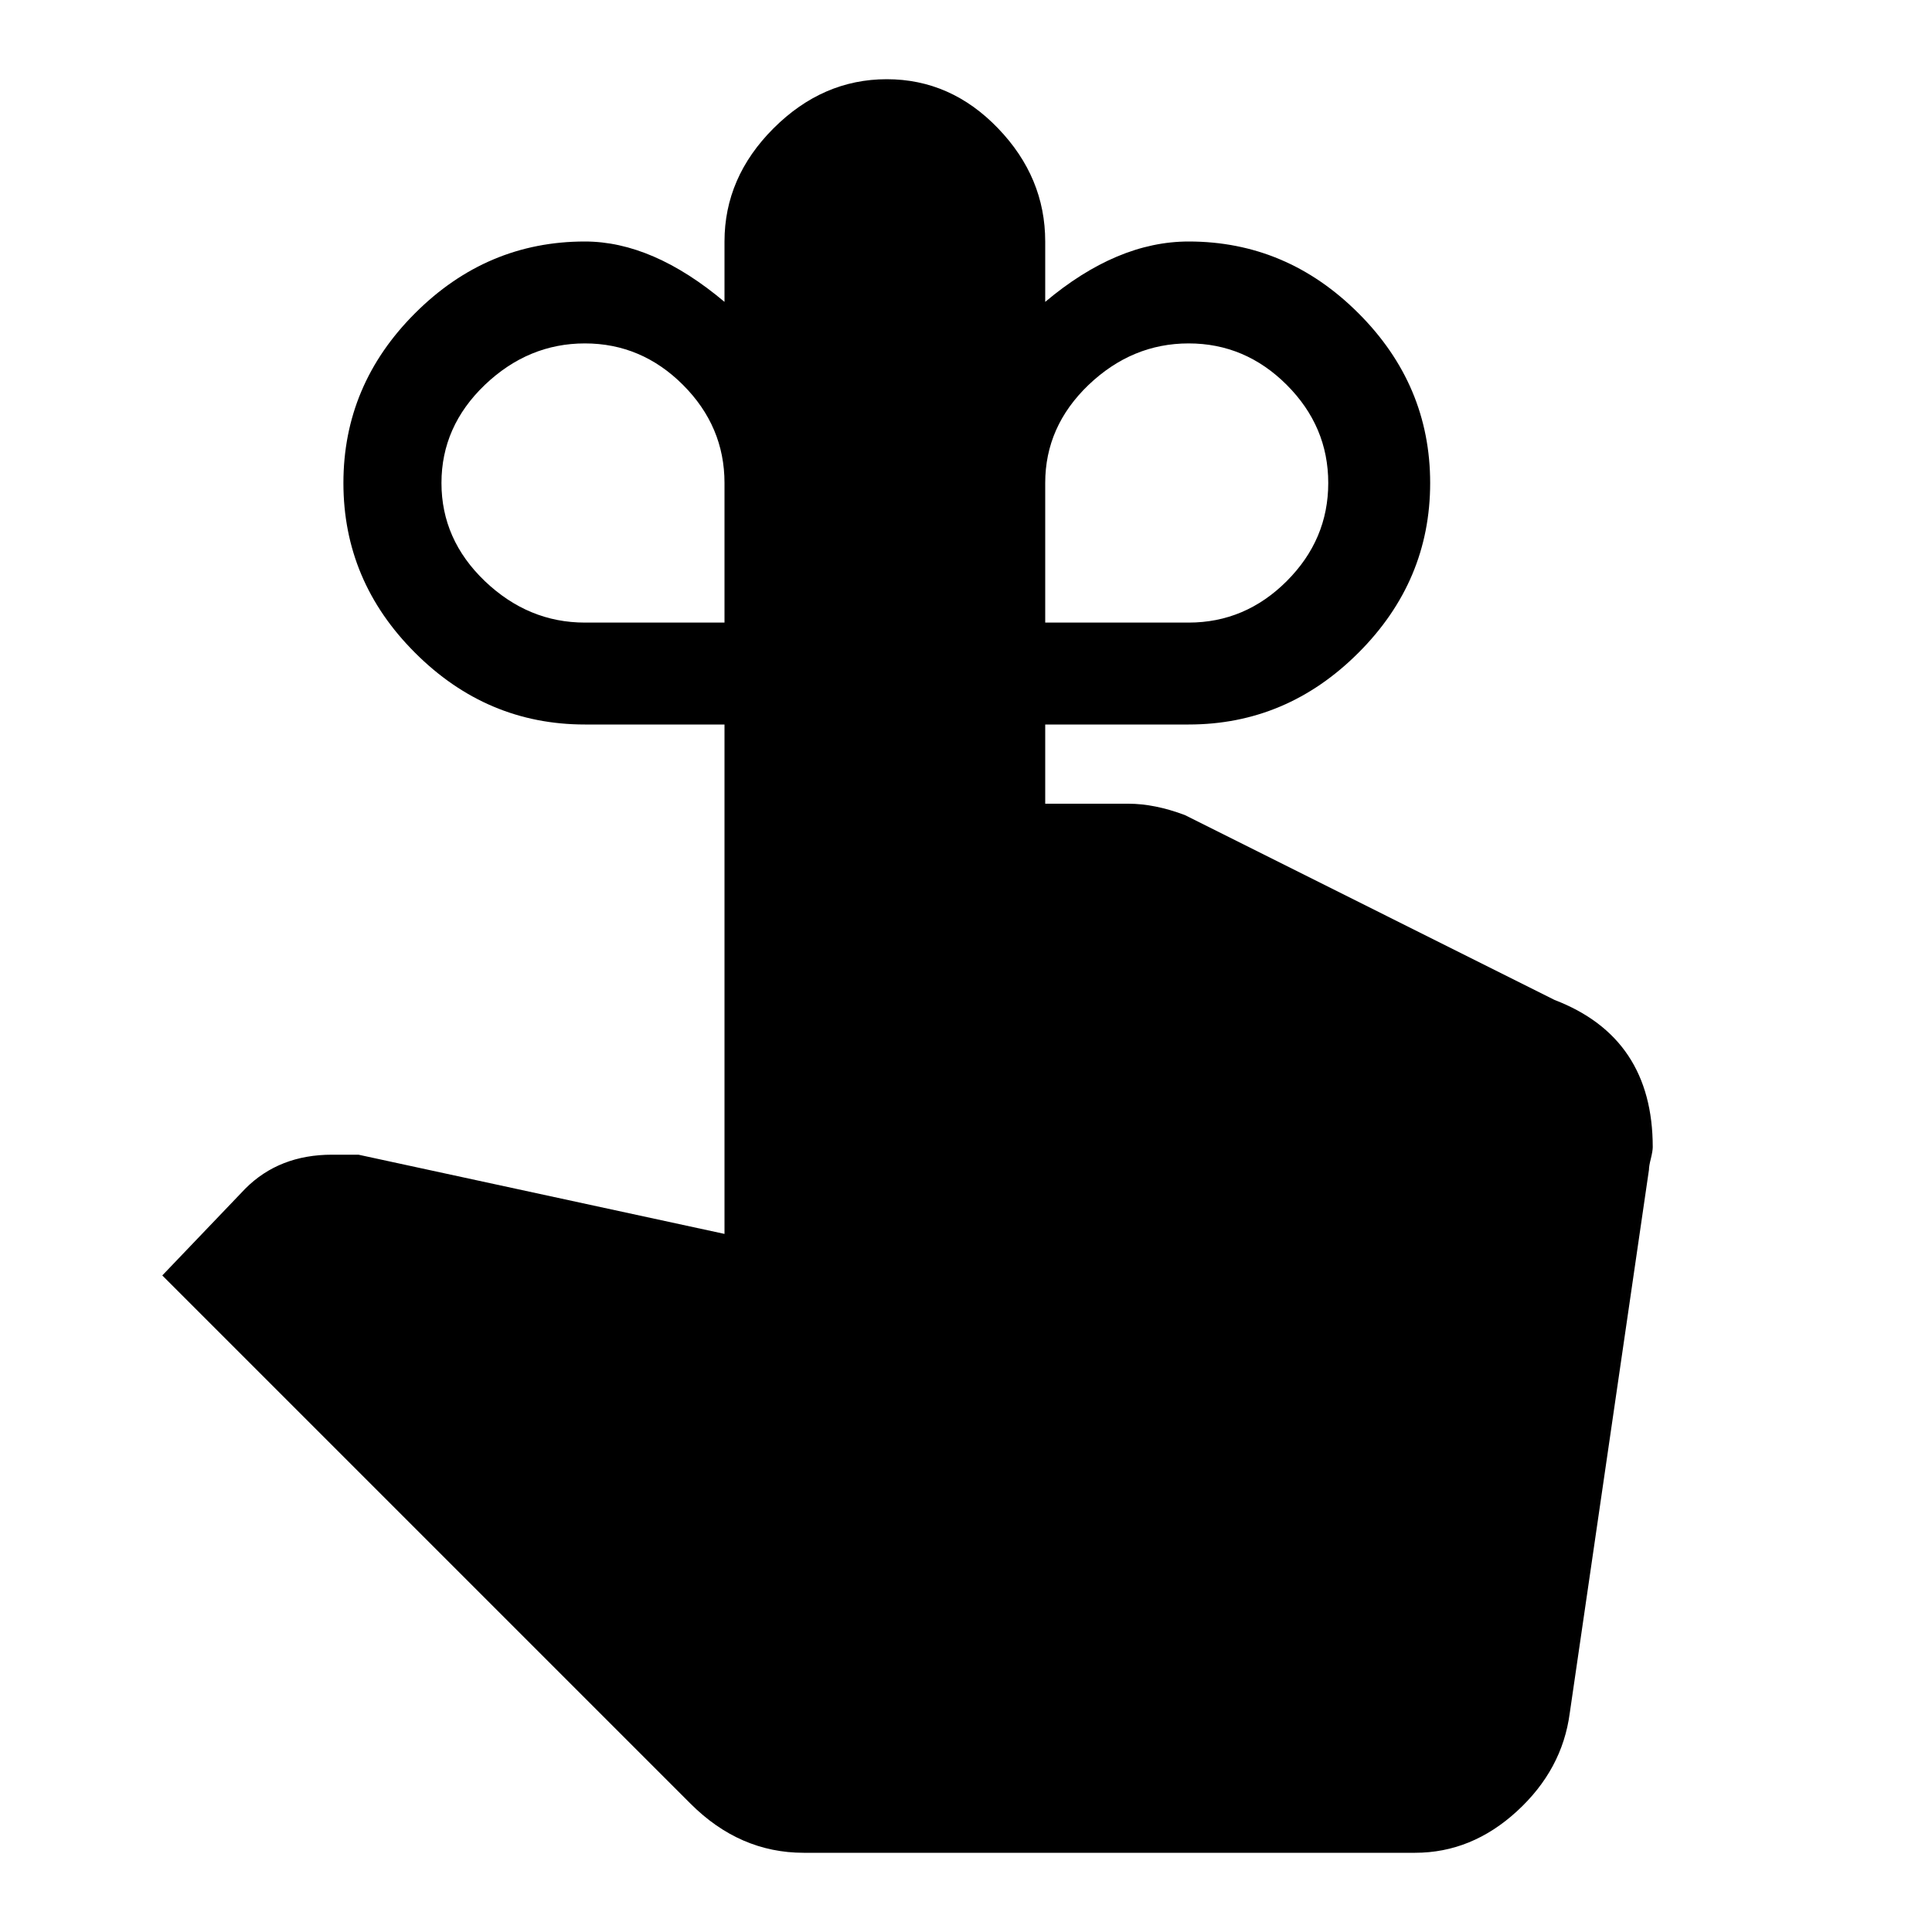 <?xml version="1.0" encoding="UTF-8"?>
<!DOCTYPE svg PUBLIC "-//W3C//DTD SVG 1.1//EN" "http://www.w3.org/Graphics/SVG/1.1/DTD/svg11.dtd">
<svg height="24" viewBox="0 0 24 24" width="24" xmlns="http://www.w3.org/2000/svg">
	<path d="M11.016 0.984C10.484 0.984 10.016 1.188 9.609 1.594C9.203 2 9 2.469 9 3L9 3.75C8.406 3.25 7.828 3 7.266 3C6.453 3 5.75 3.297 5.156 3.891C4.562 4.484 4.266 5.188 4.266 6C4.266 6.812 4.562 7.516 5.156 8.109C5.75 8.703 6.453 9 7.266 9L9 9L9 15.328L4.453 14.344L4.125 14.344C3.688 14.344 3.328 14.484 3.047 14.766L2.016 15.844L8.578 22.406C8.984 22.812 9.453 23.016 9.984 23.016L17.578 23.016C18.047 23.016 18.469 22.844 18.844 22.5C19.219 22.156 19.438 21.75 19.5 21.281L20.484 14.531C20.484 14.5 20.492 14.453 20.508 14.391C20.523 14.328 20.531 14.281 20.531 14.25C20.531 13.344 20.125 12.734 19.312 12.422L14.719 10.125C14.469 10.031 14.234 9.984 14.016 9.984L12.984 9.984L12.984 9L14.766 9C15.578 9 16.281 8.703 16.875 8.109C17.469 7.516 17.766 6.812 17.766 6C17.766 5.188 17.469 4.484 16.875 3.891C16.281 3.297 15.578 3 14.766 3C14.172 3 13.578 3.25 12.984 3.75L12.984 3C12.984 2.469 12.789 2 12.398 1.594C12.008 1.188 11.547 0.984 11.016 0.984ZM7.266 4.266C7.734 4.266 8.141 4.438 8.484 4.781C8.828 5.125 9 5.531 9 6L9 7.734L7.266 7.734C6.797 7.734 6.383 7.562 6.023 7.219C5.664 6.875 5.484 6.469 5.484 6C5.484 5.531 5.664 5.125 6.023 4.781C6.383 4.438 6.797 4.266 7.266 4.266ZM14.766 4.266C15.234 4.266 15.641 4.438 15.984 4.781C16.328 5.125 16.5 5.531 16.5 6C16.5 6.469 16.328 6.875 15.984 7.219C15.641 7.562 15.234 7.734 14.766 7.734L12.984 7.734L12.984 6C12.984 5.531 13.164 5.125 13.523 4.781C13.883 4.438 14.297 4.266 14.766 4.266Z"/>
</svg>